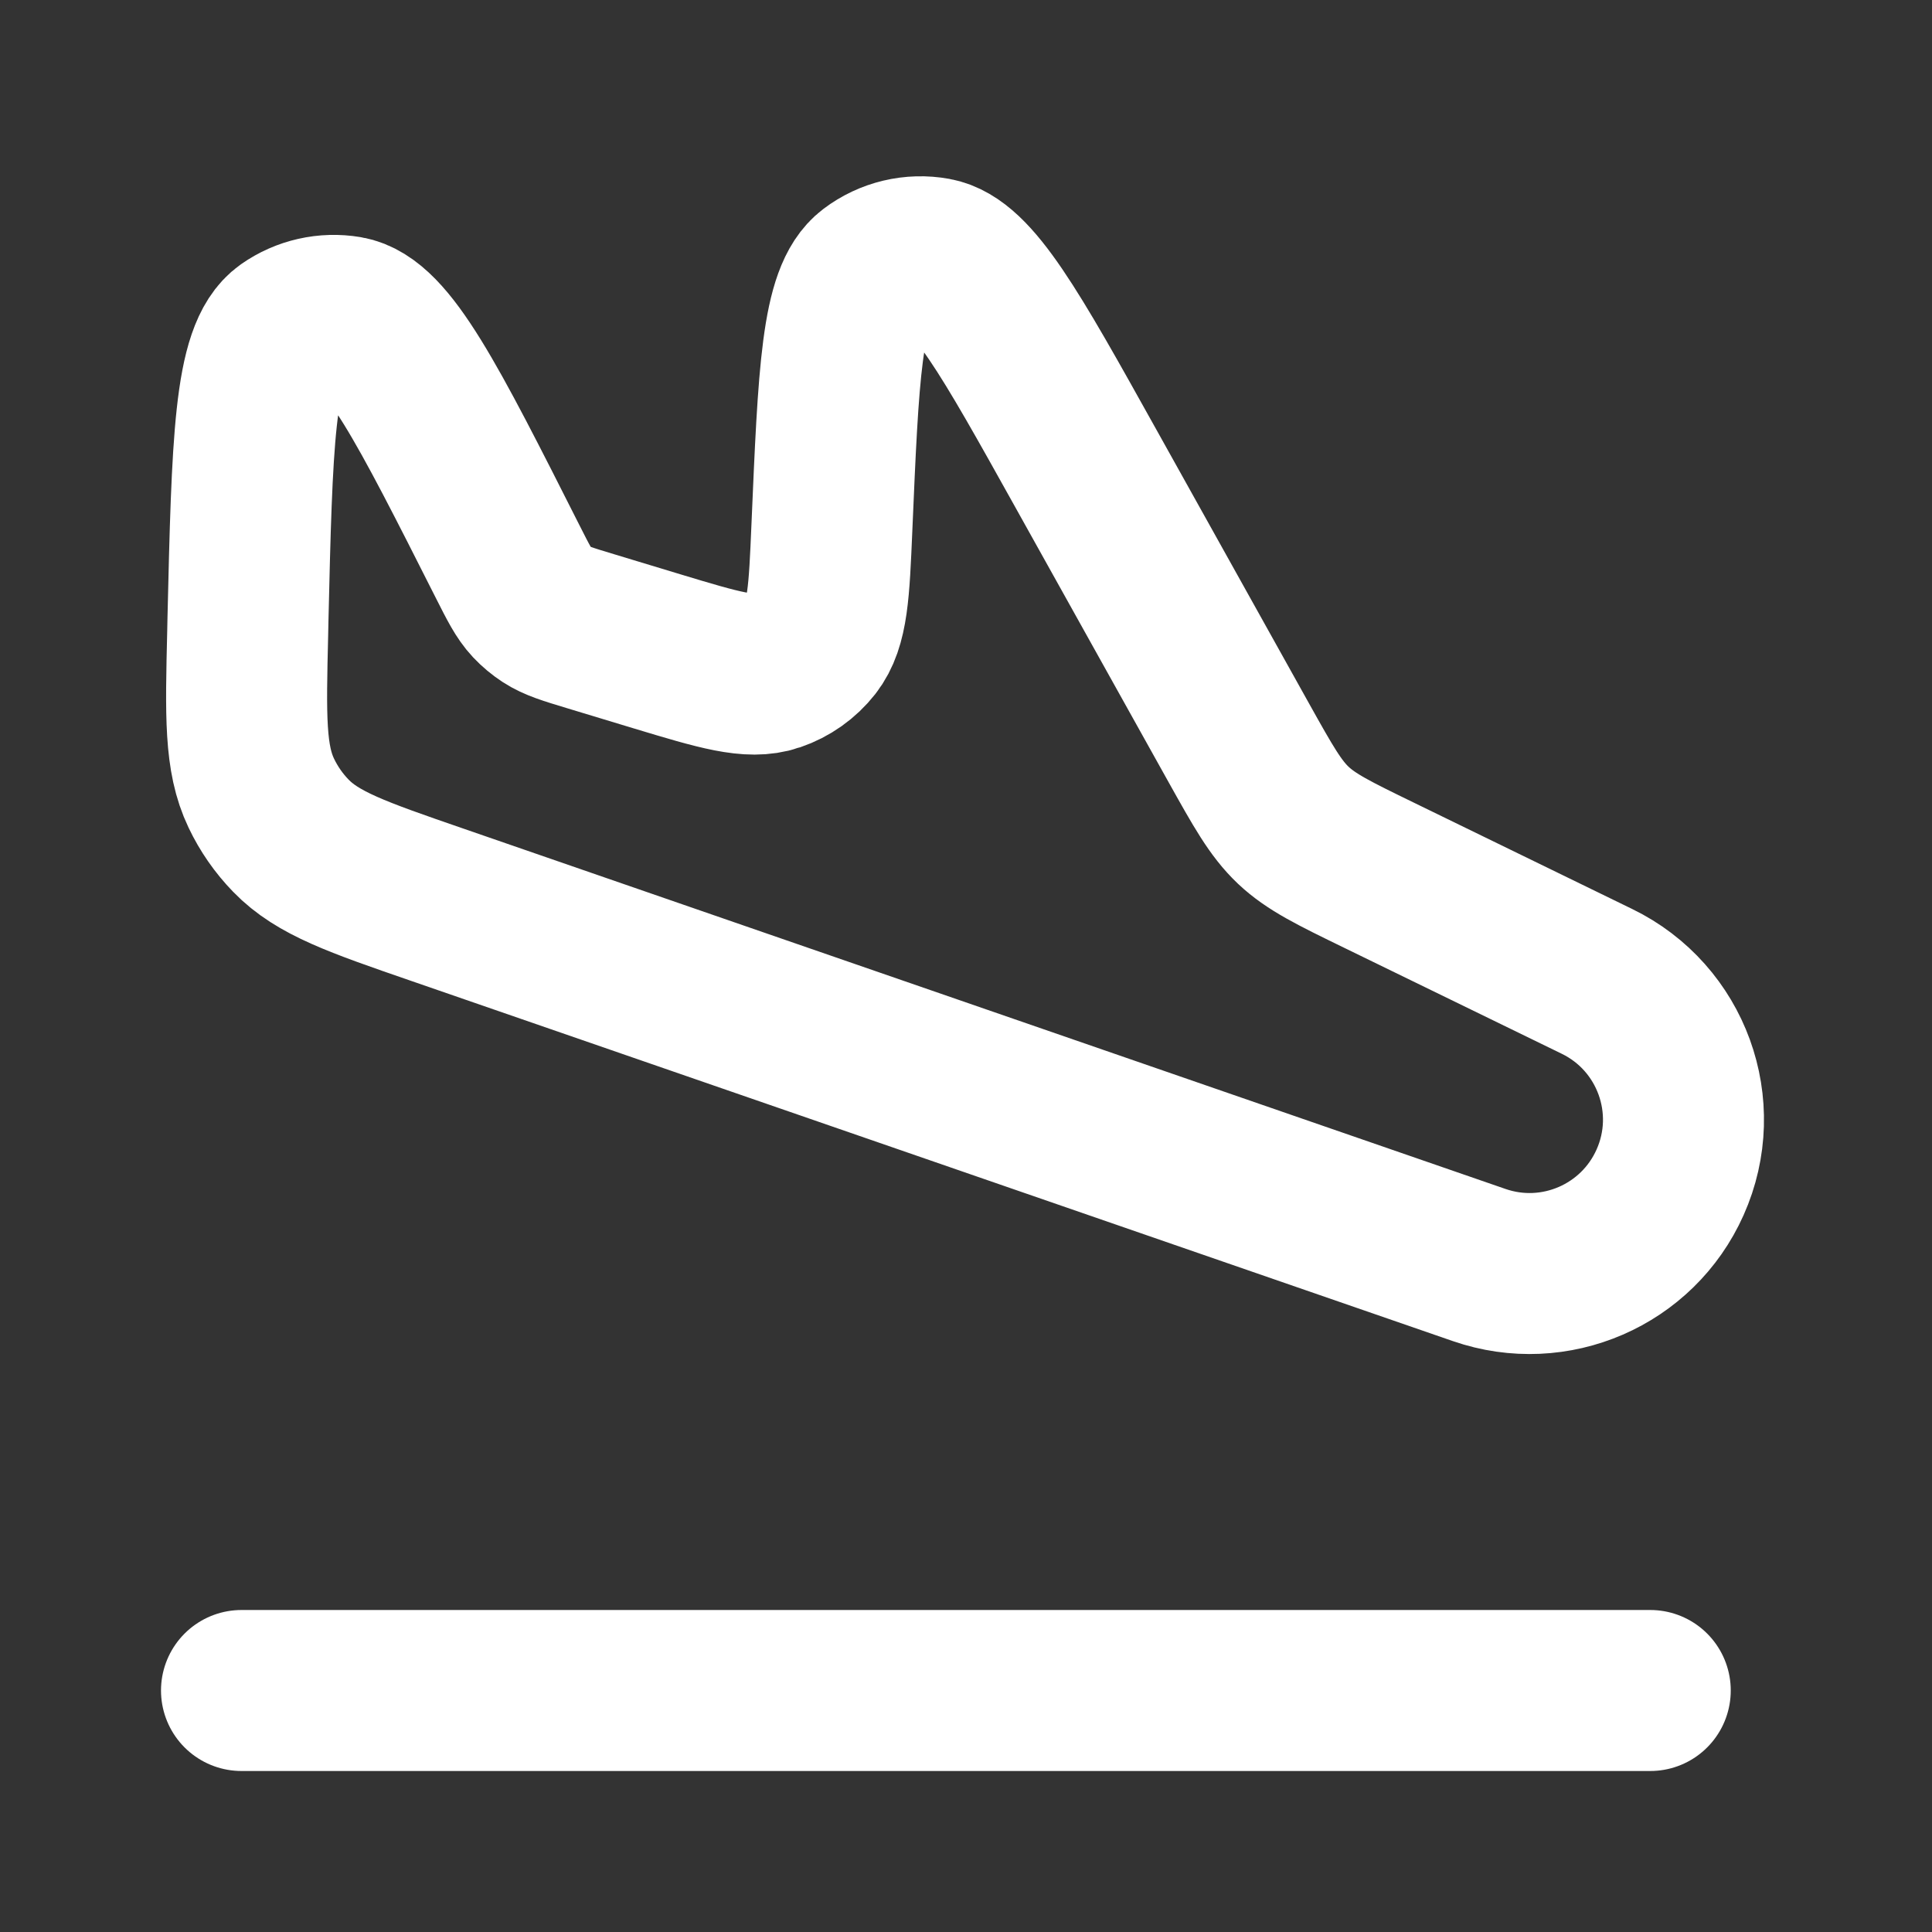 <svg width="24" height="24" viewBox="0 0 24 24" fill="none" xmlns="http://www.w3.org/2000/svg">
<rect x="0" y="0" width="24" height="24" fill="#333333" stroke="none"/>
<g clip-path="url(#clip0_821_19283)">
<path d="M3 21L20.5 21" stroke="white" stroke-width="2" stroke-linecap="round"/>
<path d="M18.376 15.715L5.423 11.236L5.423 11.236C4.438 10.896 3.946 10.725 3.614 10.382C3.463 10.227 3.339 10.048 3.246 9.853C3.04 9.422 3.052 8.901 3.077 7.859L3.08 7.707L3.08 7.707C3.132 5.496 3.158 4.39 3.57 4.1C3.786 3.948 4.054 3.888 4.314 3.932C4.811 4.017 5.31 5.004 6.307 6.978C6.441 7.243 6.508 7.376 6.606 7.481C6.661 7.539 6.722 7.59 6.789 7.634C6.909 7.712 7.051 7.755 7.336 7.841L8.168 8.093C8.933 8.324 9.316 8.439 9.619 8.336C9.804 8.273 9.966 8.158 10.086 8.005C10.283 7.752 10.3 7.353 10.334 6.555C10.416 4.635 10.456 3.676 10.833 3.392C11.056 3.223 11.339 3.156 11.614 3.206C12.079 3.291 12.547 4.129 13.482 5.807L15.387 9.224C15.691 9.768 15.843 10.041 16.066 10.252C16.289 10.462 16.569 10.599 17.13 10.872L19.838 12.191C20.765 12.642 21.167 13.747 20.746 14.688C20.342 15.593 19.313 16.039 18.376 15.715Z" stroke="white" stroke-width="2"/>
</g>
<defs>
<clipPath id="clip0_821_19283">
<rect width="24" height="24" fill="white"/>
</clipPath>
</defs>
</svg>
